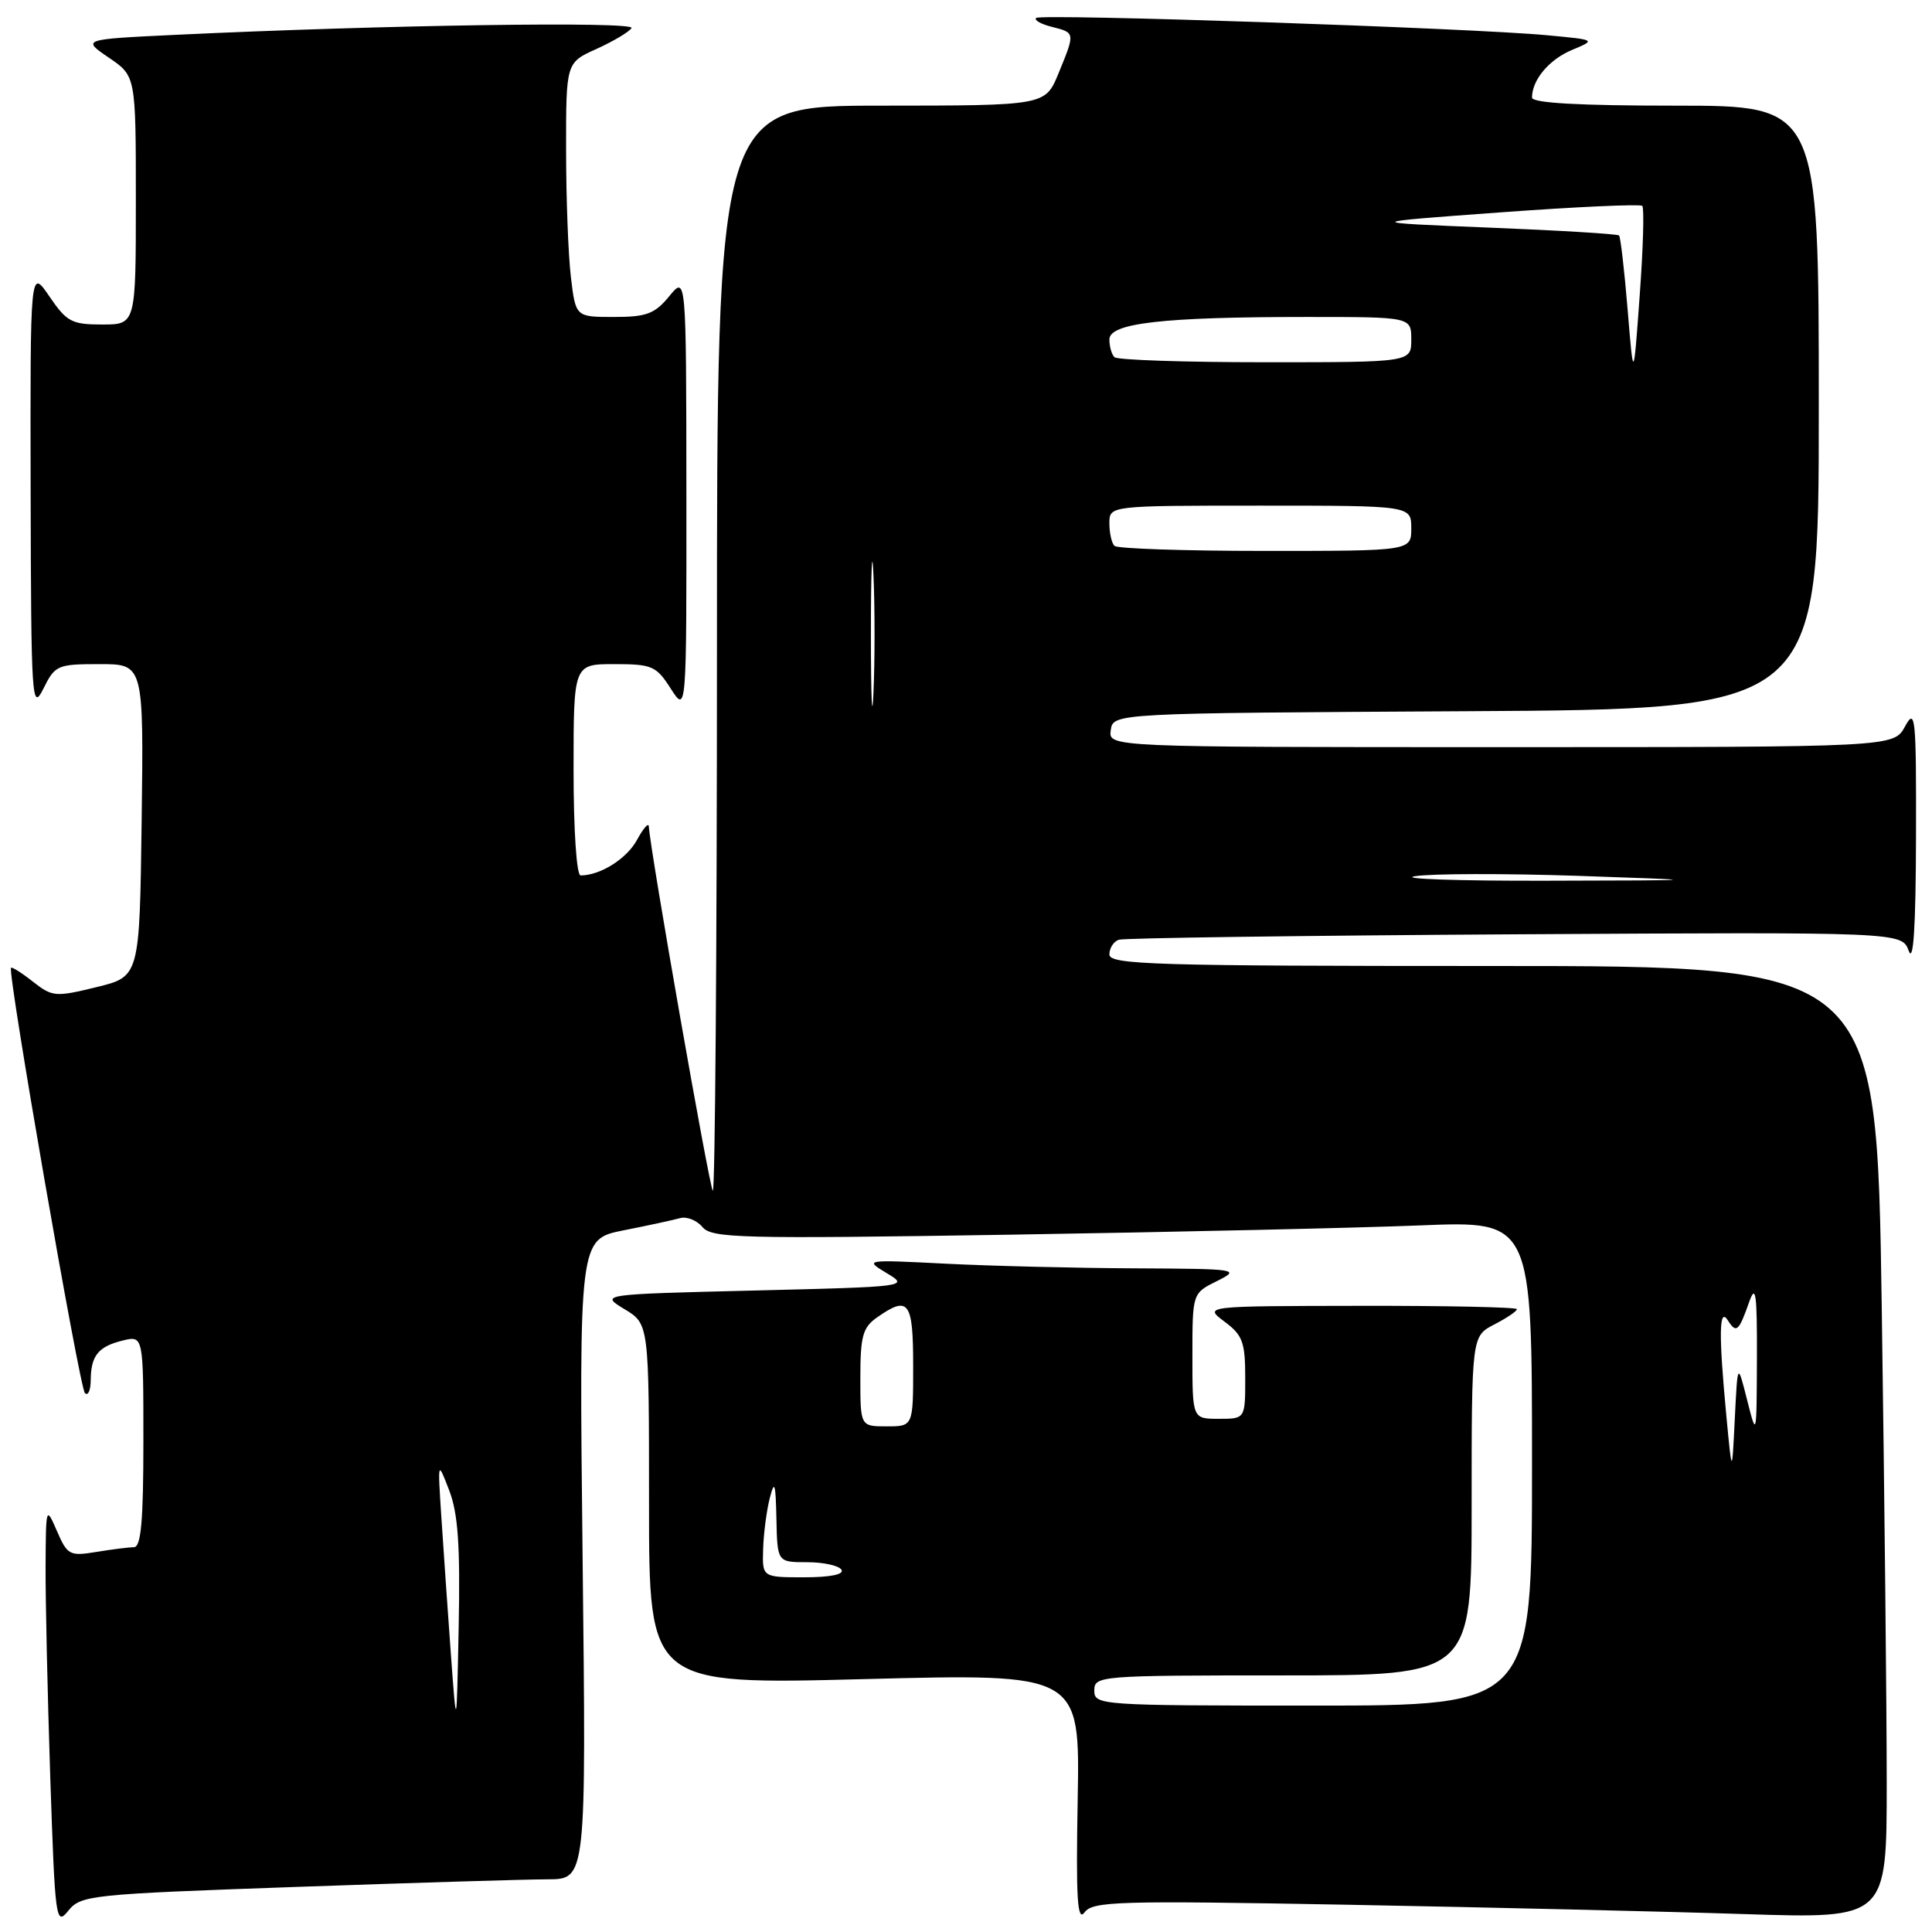 <?xml version="1.0" encoding="UTF-8" standalone="no"?>
<!DOCTYPE svg PUBLIC "-//W3C//DTD SVG 1.1//EN" "http://www.w3.org/Graphics/SVG/1.1/DTD/svg11.dtd" >
<svg xmlns="http://www.w3.org/2000/svg" xmlns:xlink="http://www.w3.org/1999/xlink" version="1.1" viewBox="0 0 256 256">
 <g >
 <path fill="currentColor"
d=" M 39.15 250.03 C 54.74 249.48 69.79 249.02 72.59 249.02 C 77.68 249.00 77.68 249.00 77.20 206.60 C 76.73 164.20 76.73 164.20 82.61 163.03 C 85.85 162.39 89.22 161.66 90.11 161.41 C 90.99 161.16 92.33 161.69 93.08 162.59 C 94.31 164.07 98.11 164.17 133.97 163.60 C 155.71 163.25 180.14 162.70 188.25 162.37 C 203.00 161.77 203.00 161.77 203.00 193.89 C 203.00 226.00 203.00 226.00 174.00 226.00 C 145.67 226.00 145.00 225.95 145.00 224.00 C 145.00 222.05 145.67 222.00 170.00 222.00 C 195.00 222.00 195.00 222.00 195.00 199.53 C 195.00 177.05 195.00 177.05 198.00 175.50 C 199.65 174.65 201.00 173.74 201.00 173.47 C 201.00 173.21 191.66 173.01 180.25 173.03 C 159.50 173.06 159.50 173.06 162.25 175.12 C 164.66 176.91 165.00 177.84 165.00 182.58 C 165.00 188.00 165.00 188.00 161.50 188.00 C 158.00 188.00 158.00 188.00 158.00 179.68 C 158.00 171.36 158.00 171.36 161.25 169.75 C 164.40 168.18 164.08 168.13 150.41 168.06 C 142.65 168.03 131.40 167.75 125.41 167.45 C 114.56 166.90 114.52 166.90 117.50 168.70 C 120.47 170.48 120.30 170.50 100.00 171.00 C 79.50 171.50 79.50 171.50 82.75 173.47 C 86.00 175.43 86.00 175.43 86.00 199.33 C 86.00 223.23 86.00 223.23 114.55 222.49 C 143.10 221.75 143.10 221.75 142.80 238.40 C 142.56 251.50 142.75 254.70 143.70 253.41 C 144.78 251.92 148.07 251.83 178.70 252.39 C 197.29 252.74 220.94 253.29 231.25 253.63 C 250.00 254.23 250.00 254.23 250.00 236.28 C 250.00 226.41 249.70 198.00 249.34 173.16 C 248.67 128.00 248.67 128.00 197.84 128.00 C 152.85 128.00 147.00 127.82 147.00 126.47 C 147.00 125.63 147.56 124.75 148.25 124.52 C 148.94 124.29 172.56 123.97 200.75 123.80 C 252.00 123.50 252.00 123.50 252.92 126.00 C 253.54 127.69 253.85 122.85 253.88 111.00 C 253.92 94.94 253.80 93.73 252.43 96.25 C 250.94 99.00 250.94 99.00 198.90 99.00 C 146.86 99.00 146.86 99.00 147.18 96.75 C 147.50 94.50 147.50 94.50 194.25 94.24 C 241.00 93.98 241.00 93.98 241.00 53.99 C 241.00 14.00 241.00 14.00 222.00 14.00 C 209.22 14.00 203.00 13.65 203.00 12.93 C 203.00 10.59 205.25 7.90 208.29 6.62 C 211.50 5.28 211.50 5.28 205.00 4.67 C 194.94 3.72 137.87 1.79 137.29 2.38 C 137.00 2.67 137.94 3.20 139.38 3.56 C 142.49 4.34 142.48 4.31 140.25 9.74 C 138.50 13.99 138.50 13.99 116.75 14.00 C 95.00 14.00 95.00 14.00 95.00 86.17 C 95.00 125.86 94.75 158.09 94.45 157.78 C 93.99 157.32 86.14 112.61 85.97 109.50 C 85.94 108.95 85.24 109.76 84.40 111.30 C 83.05 113.79 79.54 116.00 76.93 116.00 C 76.40 116.00 76.00 110.02 76.00 102.00 C 76.00 88.00 76.00 88.00 81.40 88.00 C 86.40 88.00 86.96 88.24 88.88 91.25 C 90.97 94.50 90.97 94.50 90.95 65.50 C 90.93 36.50 90.93 36.50 88.68 39.25 C 86.76 41.59 85.67 42.00 81.35 42.00 C 76.28 42.00 76.28 42.00 75.65 36.75 C 75.30 33.86 75.01 26.28 75.01 19.90 C 75.00 8.30 75.00 8.30 79.05 6.48 C 81.27 5.47 83.36 4.23 83.68 3.72 C 84.24 2.80 50.55 3.31 23.17 4.62 C 10.85 5.21 10.85 5.21 14.42 7.64 C 18.00 10.07 18.00 10.07 18.00 26.54 C 18.00 43.00 18.00 43.00 13.54 43.00 C 9.50 43.00 8.83 42.64 6.54 39.27 C 4.00 35.54 4.00 35.54 4.06 65.02 C 4.12 92.87 4.22 94.32 5.75 91.25 C 7.29 88.14 7.61 88.00 13.20 88.00 C 19.04 88.00 19.04 88.00 18.77 108.71 C 18.50 129.41 18.50 129.41 12.78 130.80 C 7.36 132.13 6.93 132.09 4.38 130.09 C 2.90 128.92 1.59 128.09 1.46 128.24 C 0.96 128.79 10.54 183.88 11.25 184.59 C 11.66 185.00 12.01 184.25 12.02 182.92 C 12.04 179.64 13.00 178.43 16.25 177.63 C 19.00 176.96 19.00 176.96 19.00 190.98 C 19.00 201.52 18.69 205.00 17.75 205.01 C 17.06 205.02 14.82 205.30 12.76 205.64 C 9.23 206.22 8.93 206.06 7.55 202.88 C 6.10 199.54 6.08 199.60 6.04 207.59 C 6.02 212.04 6.30 224.60 6.66 235.50 C 7.30 254.51 7.40 255.23 9.06 253.17 C 10.72 251.12 11.99 250.99 39.15 250.03 Z  M 59.73 219.00 C 59.31 213.22 58.75 205.12 58.48 201.00 C 57.99 193.50 57.99 193.50 59.52 197.48 C 60.69 200.51 60.99 204.76 60.78 215.48 C 60.50 229.50 60.50 229.50 59.73 219.00 Z  M 101.12 205.25 C 101.18 203.19 101.58 200.15 102.00 198.50 C 102.63 196.03 102.78 196.52 102.88 201.25 C 103.00 207.00 103.00 207.00 106.94 207.00 C 109.11 207.00 111.16 207.45 111.50 208.00 C 111.88 208.62 110.01 209.00 106.56 209.00 C 101.00 209.00 101.00 209.00 101.12 205.25 Z  M 228.75 187.60 C 227.72 176.74 227.78 173.10 228.96 174.97 C 230.07 176.72 230.40 176.44 231.78 172.50 C 232.65 170.05 232.83 171.43 232.80 180.00 C 232.76 190.46 232.76 190.48 231.50 185.50 C 230.24 180.50 230.24 180.50 229.87 188.00 C 229.50 195.50 229.50 195.50 228.75 187.60 Z  M 114.00 182.56 C 114.00 177.03 114.32 175.89 116.22 174.56 C 120.41 171.62 121.00 172.42 121.00 181.00 C 121.00 189.00 121.00 189.00 117.50 189.00 C 114.00 189.00 114.00 189.00 114.00 182.56 Z  M 187.50 116.10 C 189.70 115.75 199.38 115.73 209.00 116.05 C 226.50 116.65 226.50 116.65 205.00 116.70 C 193.18 116.73 185.30 116.46 187.50 116.10 Z  M 115.40 84.00 C 115.40 75.47 115.56 71.99 115.74 76.25 C 115.93 80.51 115.93 87.49 115.74 91.75 C 115.56 96.01 115.40 92.53 115.40 84.00 Z  M 147.67 72.33 C 147.30 71.97 147.00 70.62 147.00 69.33 C 147.00 67.00 147.00 67.00 167.00 67.00 C 187.00 67.00 187.00 67.00 187.00 70.00 C 187.00 73.00 187.00 73.00 167.67 73.00 C 157.03 73.00 148.03 72.70 147.67 72.33 Z  M 215.67 41.03 C 215.24 35.82 214.73 31.40 214.53 31.20 C 214.33 31.00 206.59 30.53 197.33 30.16 C 180.50 29.48 180.50 29.48 198.82 28.14 C 208.89 27.40 217.35 27.02 217.61 27.28 C 217.88 27.55 217.73 32.88 217.27 39.13 C 216.45 50.50 216.45 50.50 215.67 41.03 Z  M 147.67 47.33 C 147.30 46.97 147.00 45.91 147.00 44.98 C 147.00 42.81 154.07 42.00 173.15 42.00 C 187.00 42.00 187.00 42.00 187.00 45.00 C 187.00 48.00 187.00 48.00 167.67 48.00 C 157.03 48.00 148.03 47.70 147.67 47.33 Z "/>
</g>
</svg>